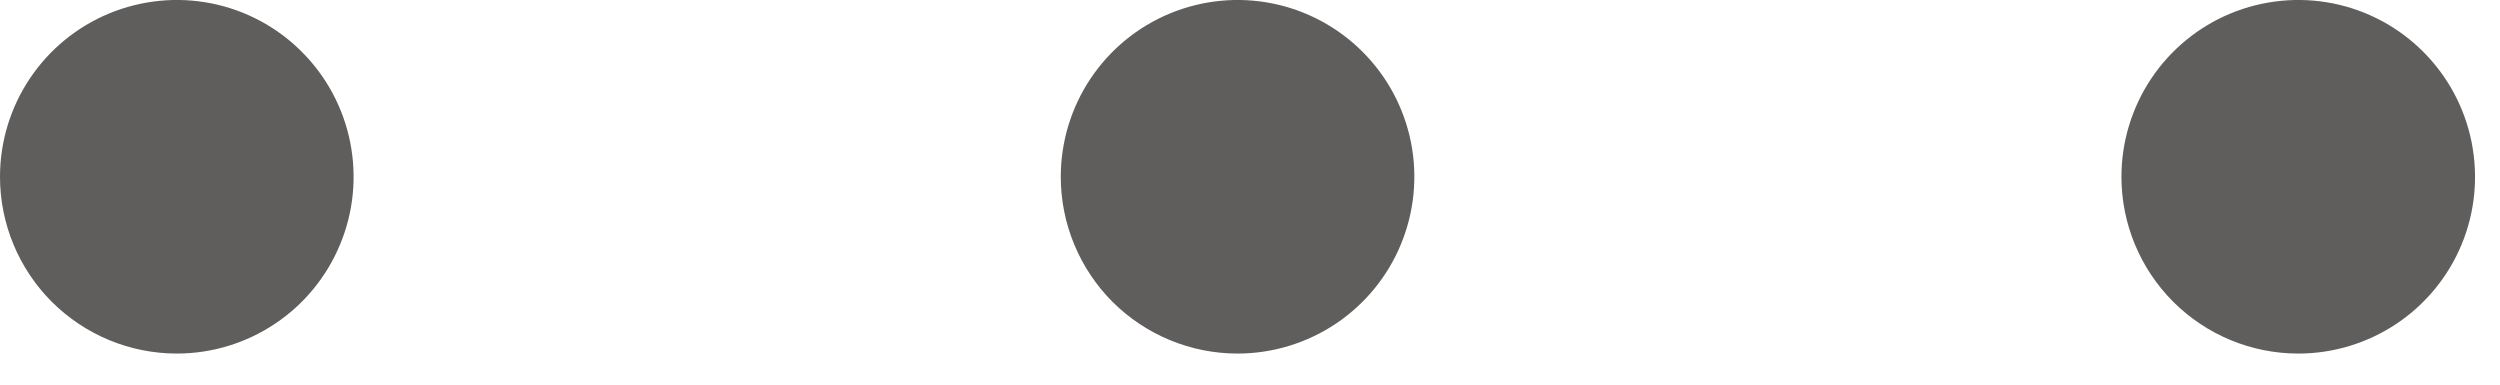 <svg width="26" height="4" viewBox="0 0 26 4" fill="none" xmlns="http://www.w3.org/2000/svg">
<path d="M22.063 1.839C22.063 1.475 22.171 1.119 22.373 0.817C22.575 0.515 22.862 0.279 23.198 0.14C23.534 0.001 23.904 -0.036 24.261 0.035C24.617 0.106 24.945 0.281 25.202 0.539C25.459 0.796 25.634 1.123 25.705 1.48C25.776 1.837 25.74 2.206 25.601 2.542C25.462 2.878 25.226 3.165 24.924 3.367C24.621 3.569 24.266 3.677 23.902 3.677C23.414 3.677 22.947 3.483 22.602 3.139C22.257 2.794 22.063 2.326 22.063 1.839V1.839ZM11.032 1.839C11.032 1.475 11.14 1.119 11.342 0.817C11.544 0.515 11.831 0.279 12.167 0.14C12.503 0.001 12.873 -0.036 13.229 0.035C13.586 0.106 13.913 0.281 14.171 0.539C14.428 0.796 14.603 1.123 14.674 1.48C14.745 1.837 14.708 2.206 14.569 2.542C14.43 2.878 14.194 3.165 13.892 3.367C13.589 3.569 13.234 3.677 12.87 3.677C12.383 3.677 11.915 3.483 11.57 3.139C11.226 2.794 11.032 2.326 11.032 1.839V1.839ZM0 1.839C0 1.475 0.108 1.119 0.31 0.817C0.512 0.515 0.799 0.279 1.135 0.14C1.471 0.001 1.841 -0.036 2.198 0.035C2.554 0.106 2.882 0.281 3.139 0.539C3.396 0.796 3.571 1.123 3.642 1.48C3.713 1.837 3.677 2.206 3.537 2.542C3.398 2.878 3.163 3.165 2.86 3.367C2.558 3.569 2.202 3.677 1.839 3.677C1.351 3.677 0.884 3.483 0.539 3.139C0.194 2.794 0 2.326 0 1.839V1.839Z" fill="#605E5C"/>
</svg>

